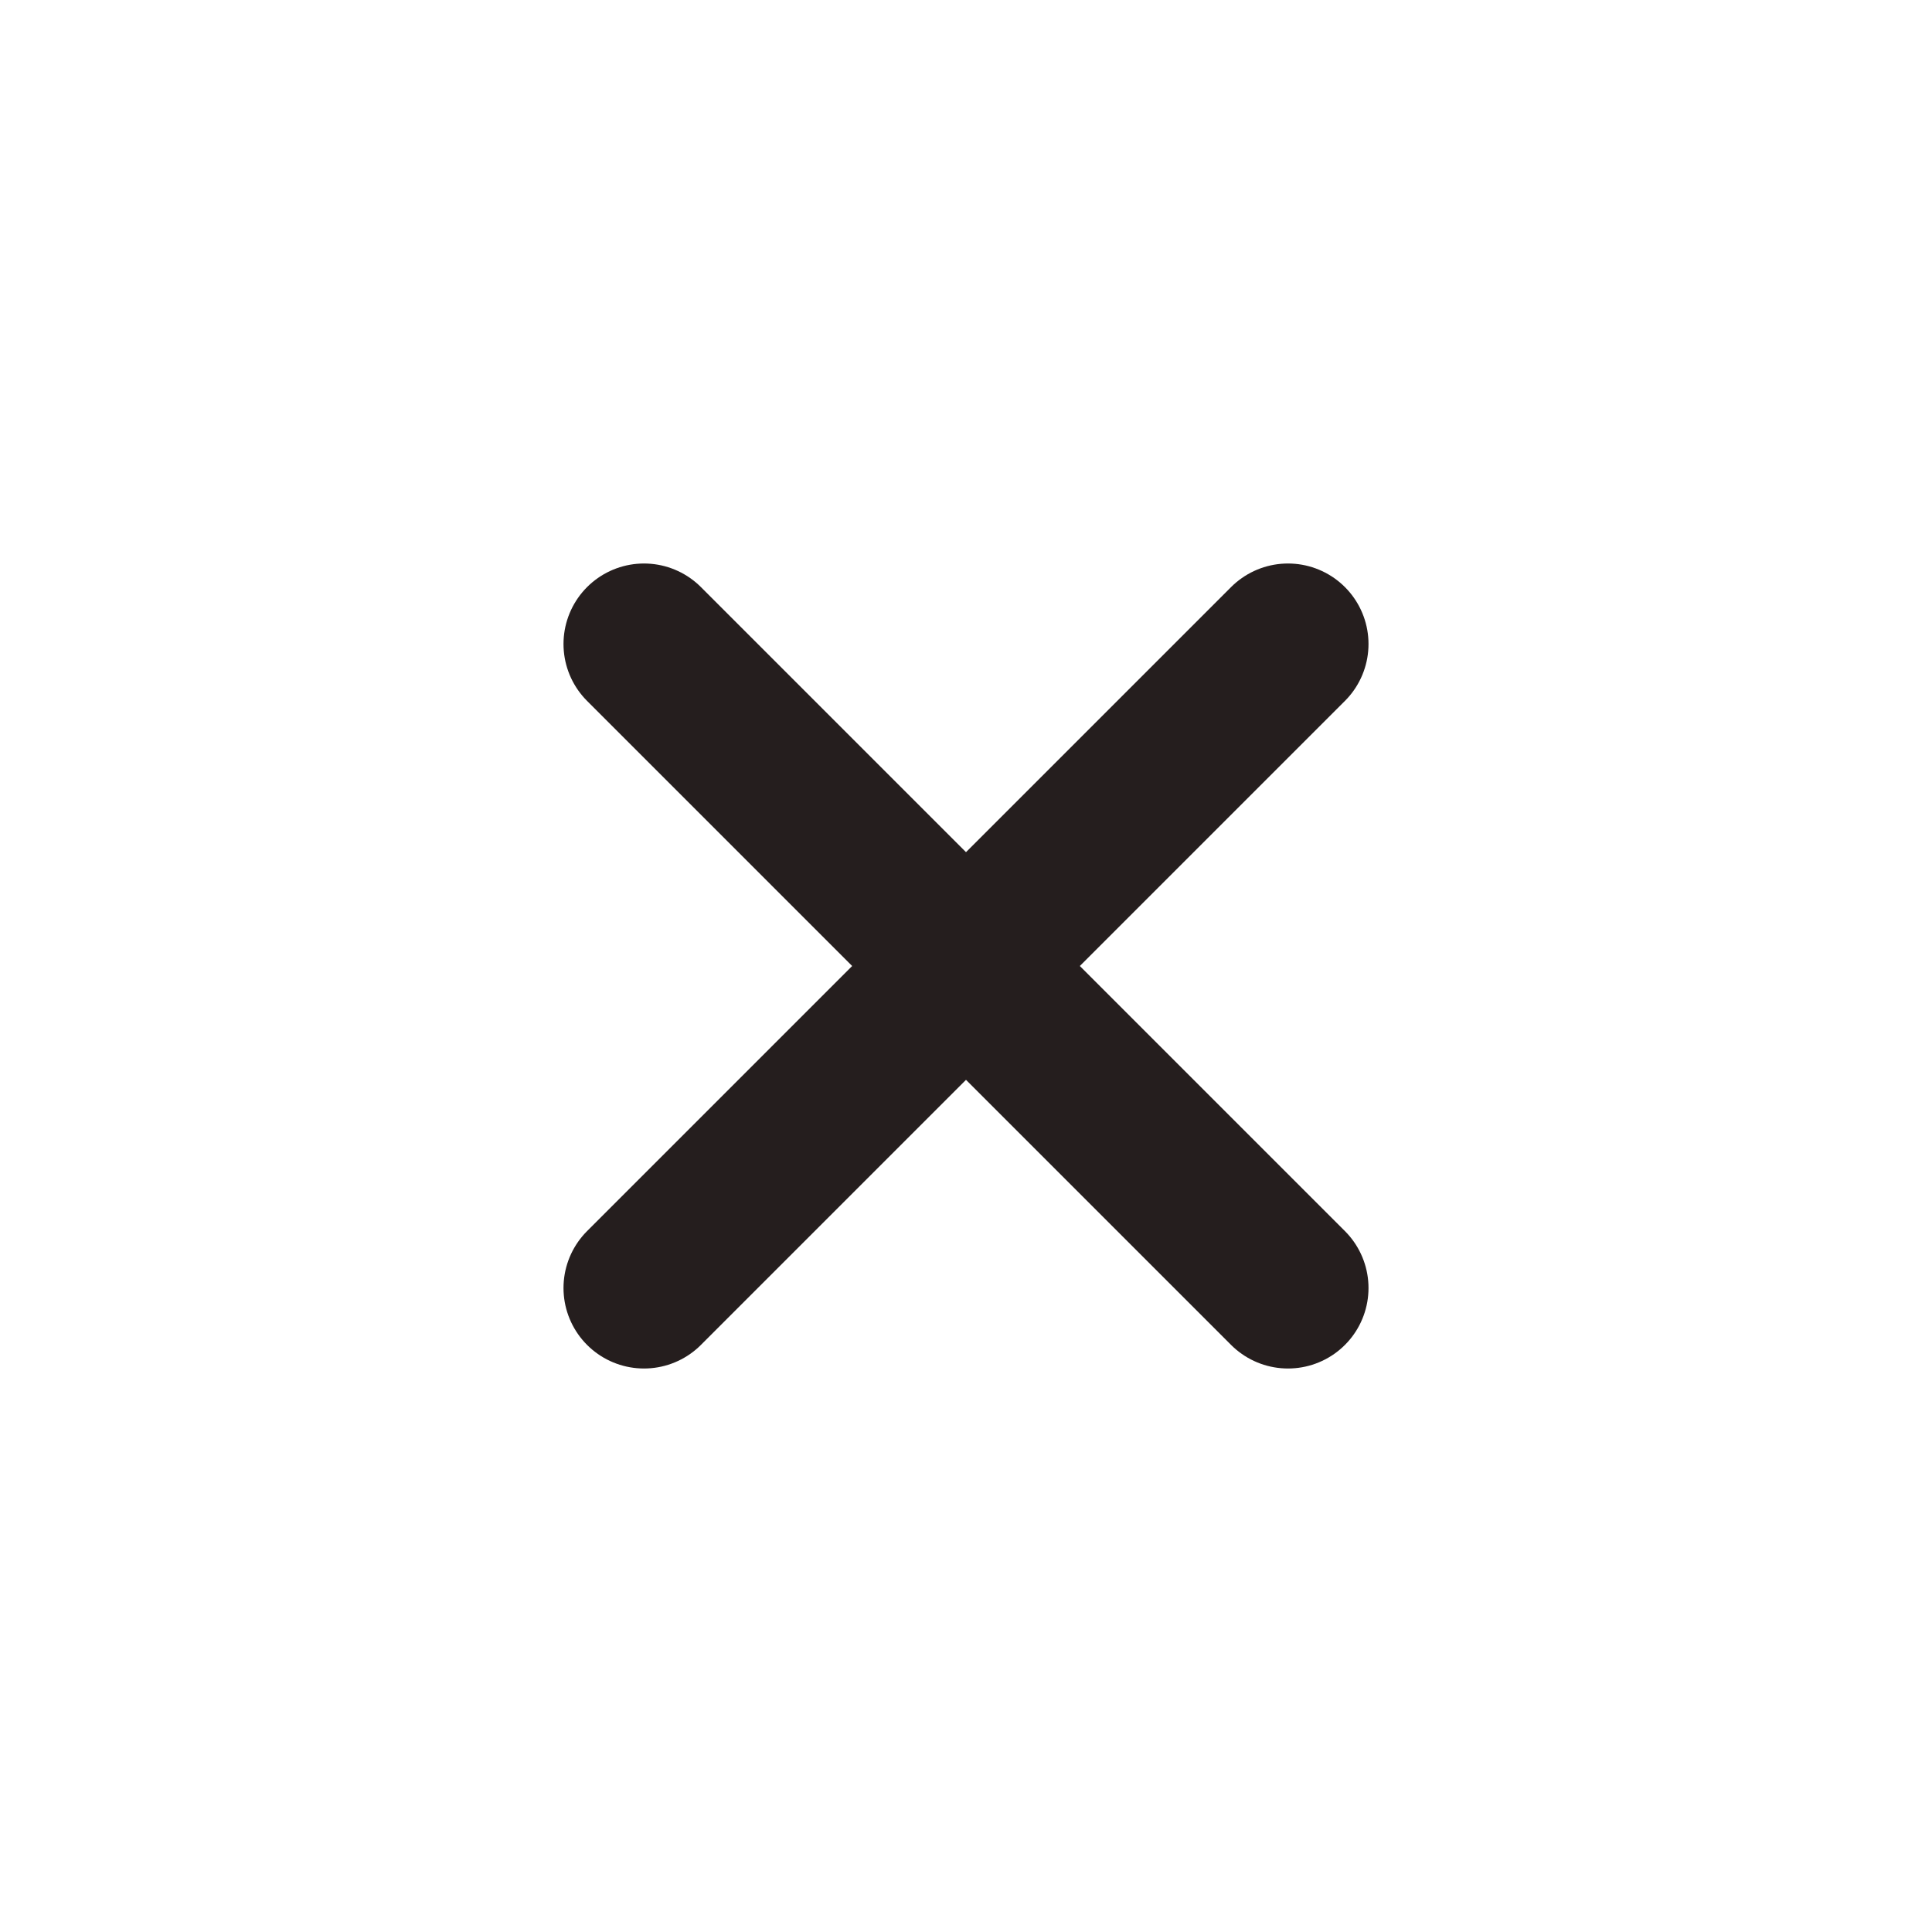 <?xml version="1.0" encoding="utf-8"?>

<!-- Uploaded to: SVG Repo, www.svgrepo.com, Generator: SVG Repo Mixer Tools -->
<svg width="30px" height="30px" viewBox="0 0 24 24" fill="none" xmlns="http://www.w3.org/2000/svg">
<g id="Menu / Close_SM">
<path id="Vector" d="M16 16L12 12M12 12L8 8M12 12L16 8M12 12L8 16" stroke="#251e1e" stroke-width="2" stroke-linecap="round" stroke-linejoin="round"/>
</g>
</svg>